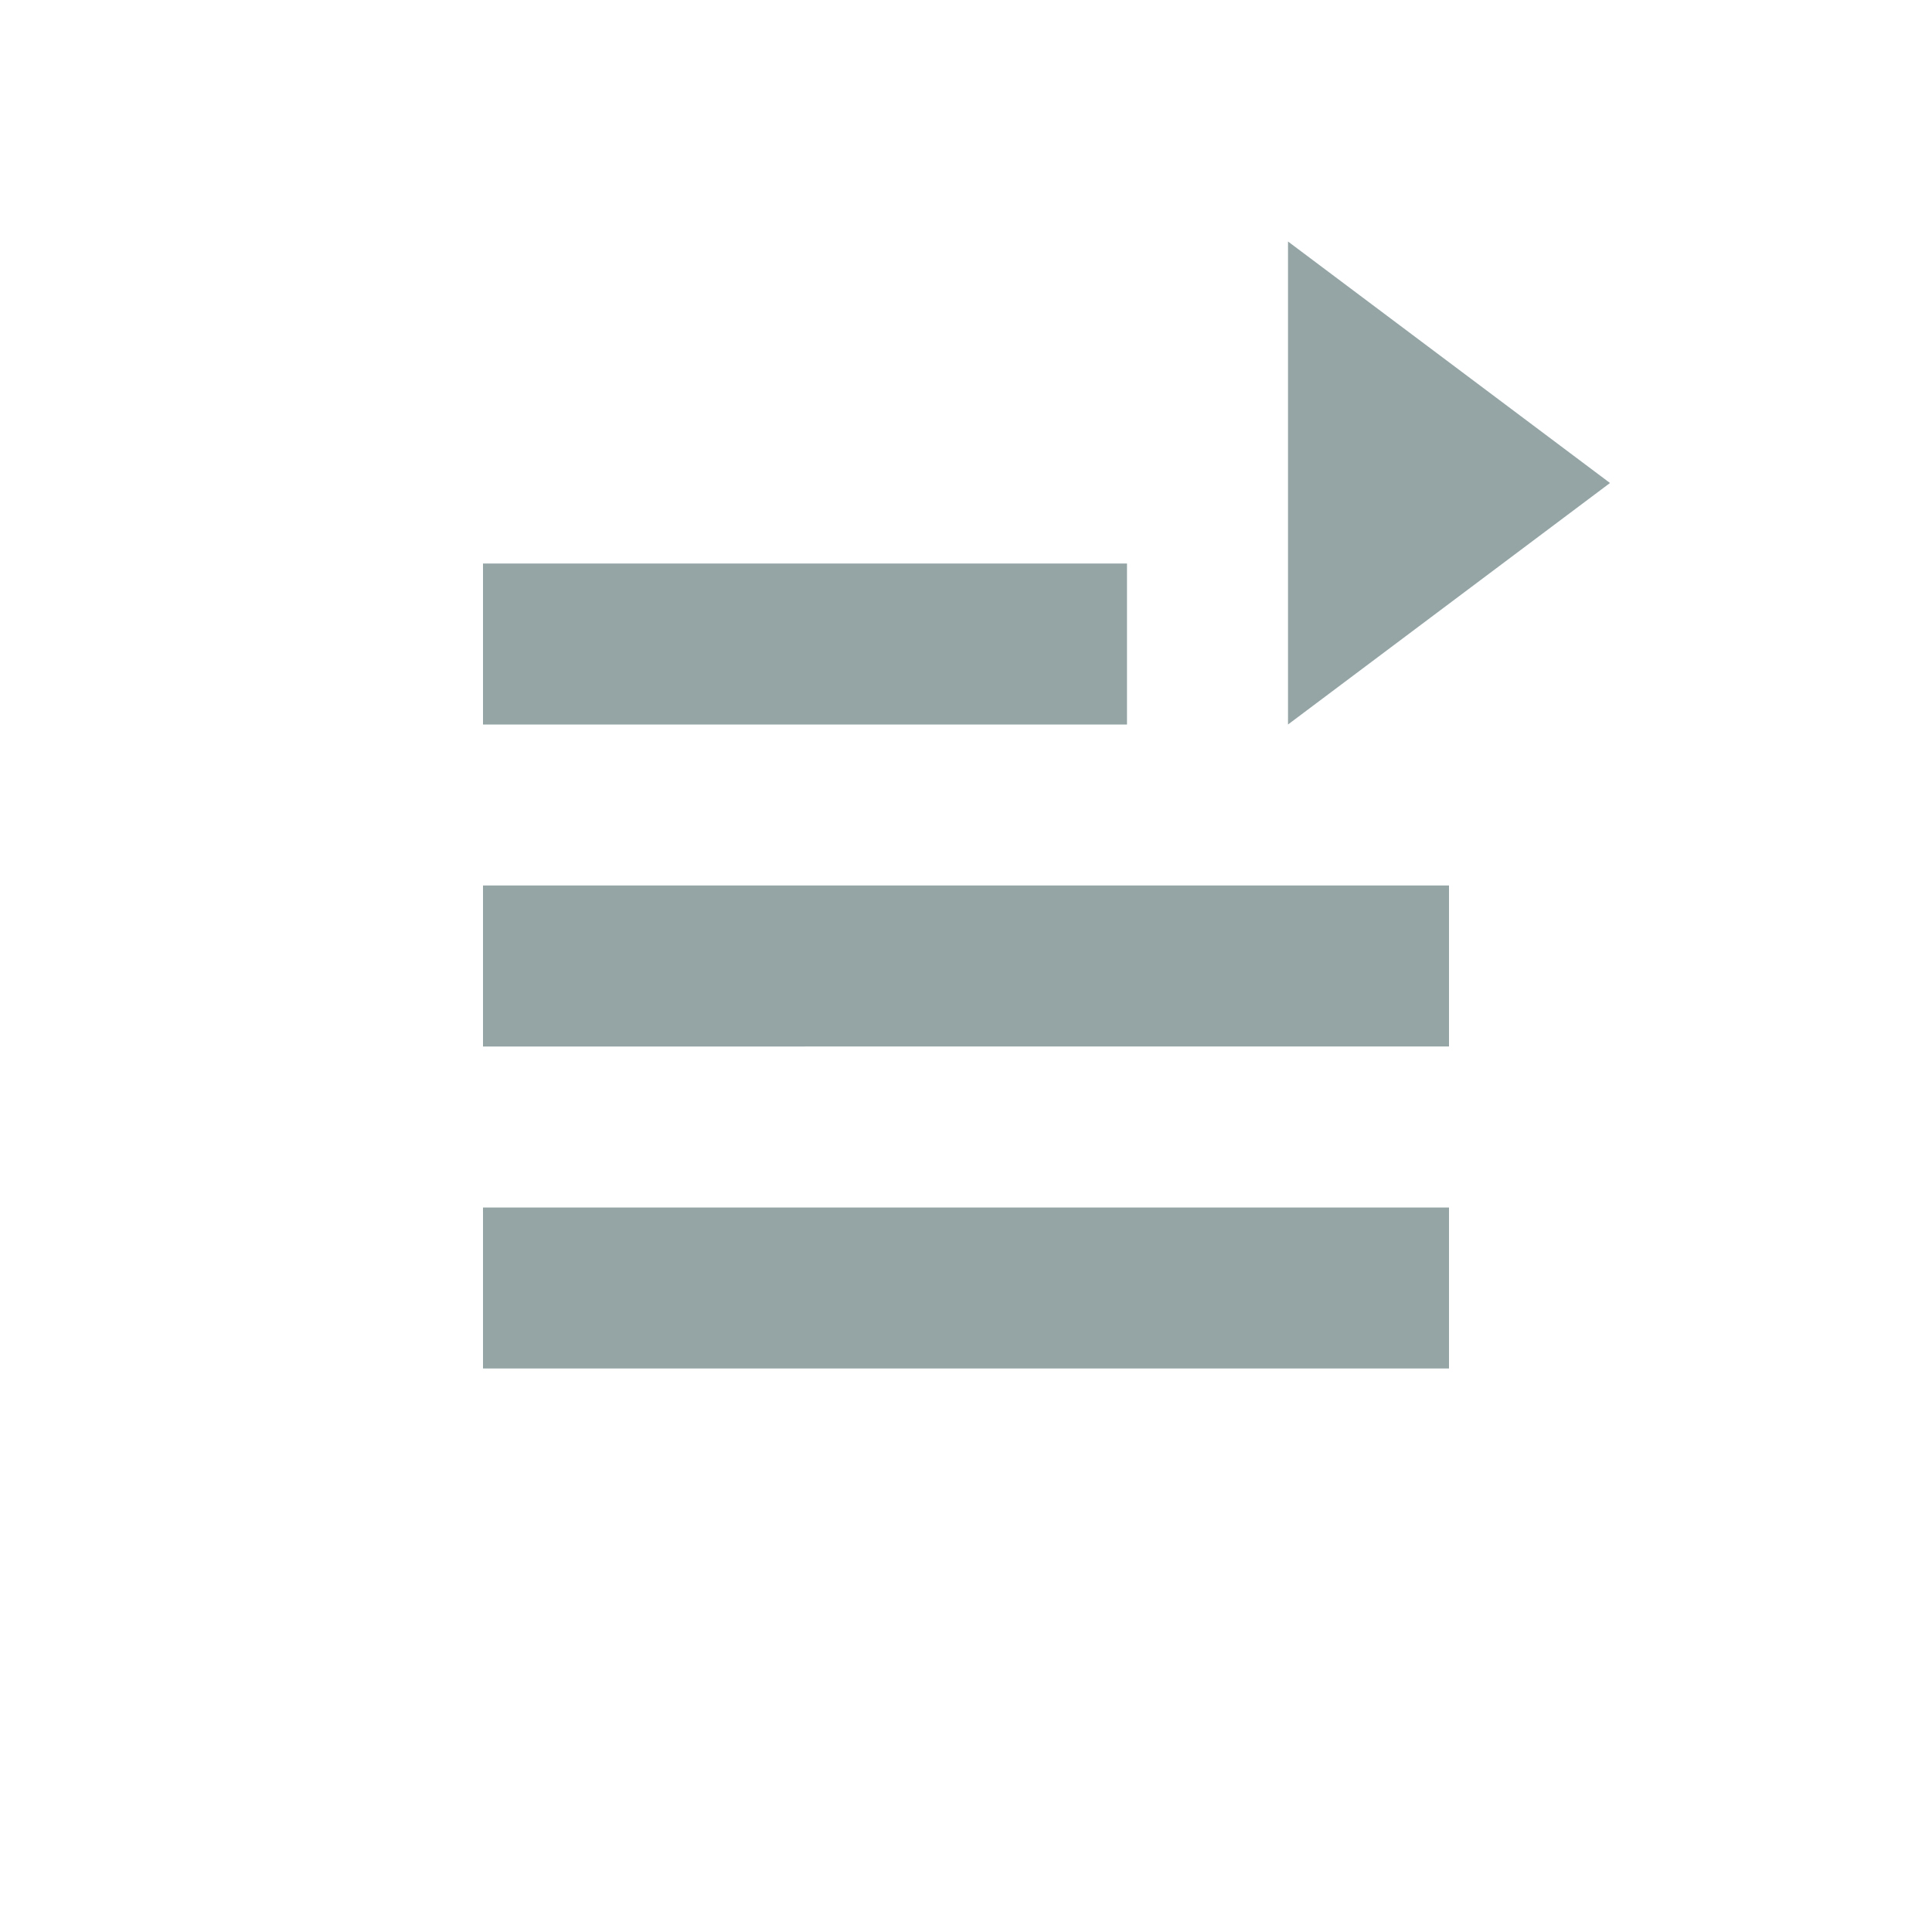 <svg xmlns="http://www.w3.org/2000/svg" width="24" height="24" viewBox="0 0 24 24">
  <g fill="none" fillRule="evenodd">
    <g fill="#95A5A6" fillRule="nonzero" id='queue'>
      <path className="playbackSoundBadge__queueIcon" d="M6 11h12v2H6zM6 7h8v2H6zM6 15h12v2H6zM16 3v6l4-3z"></path>
    </g>
  </g>
</svg>